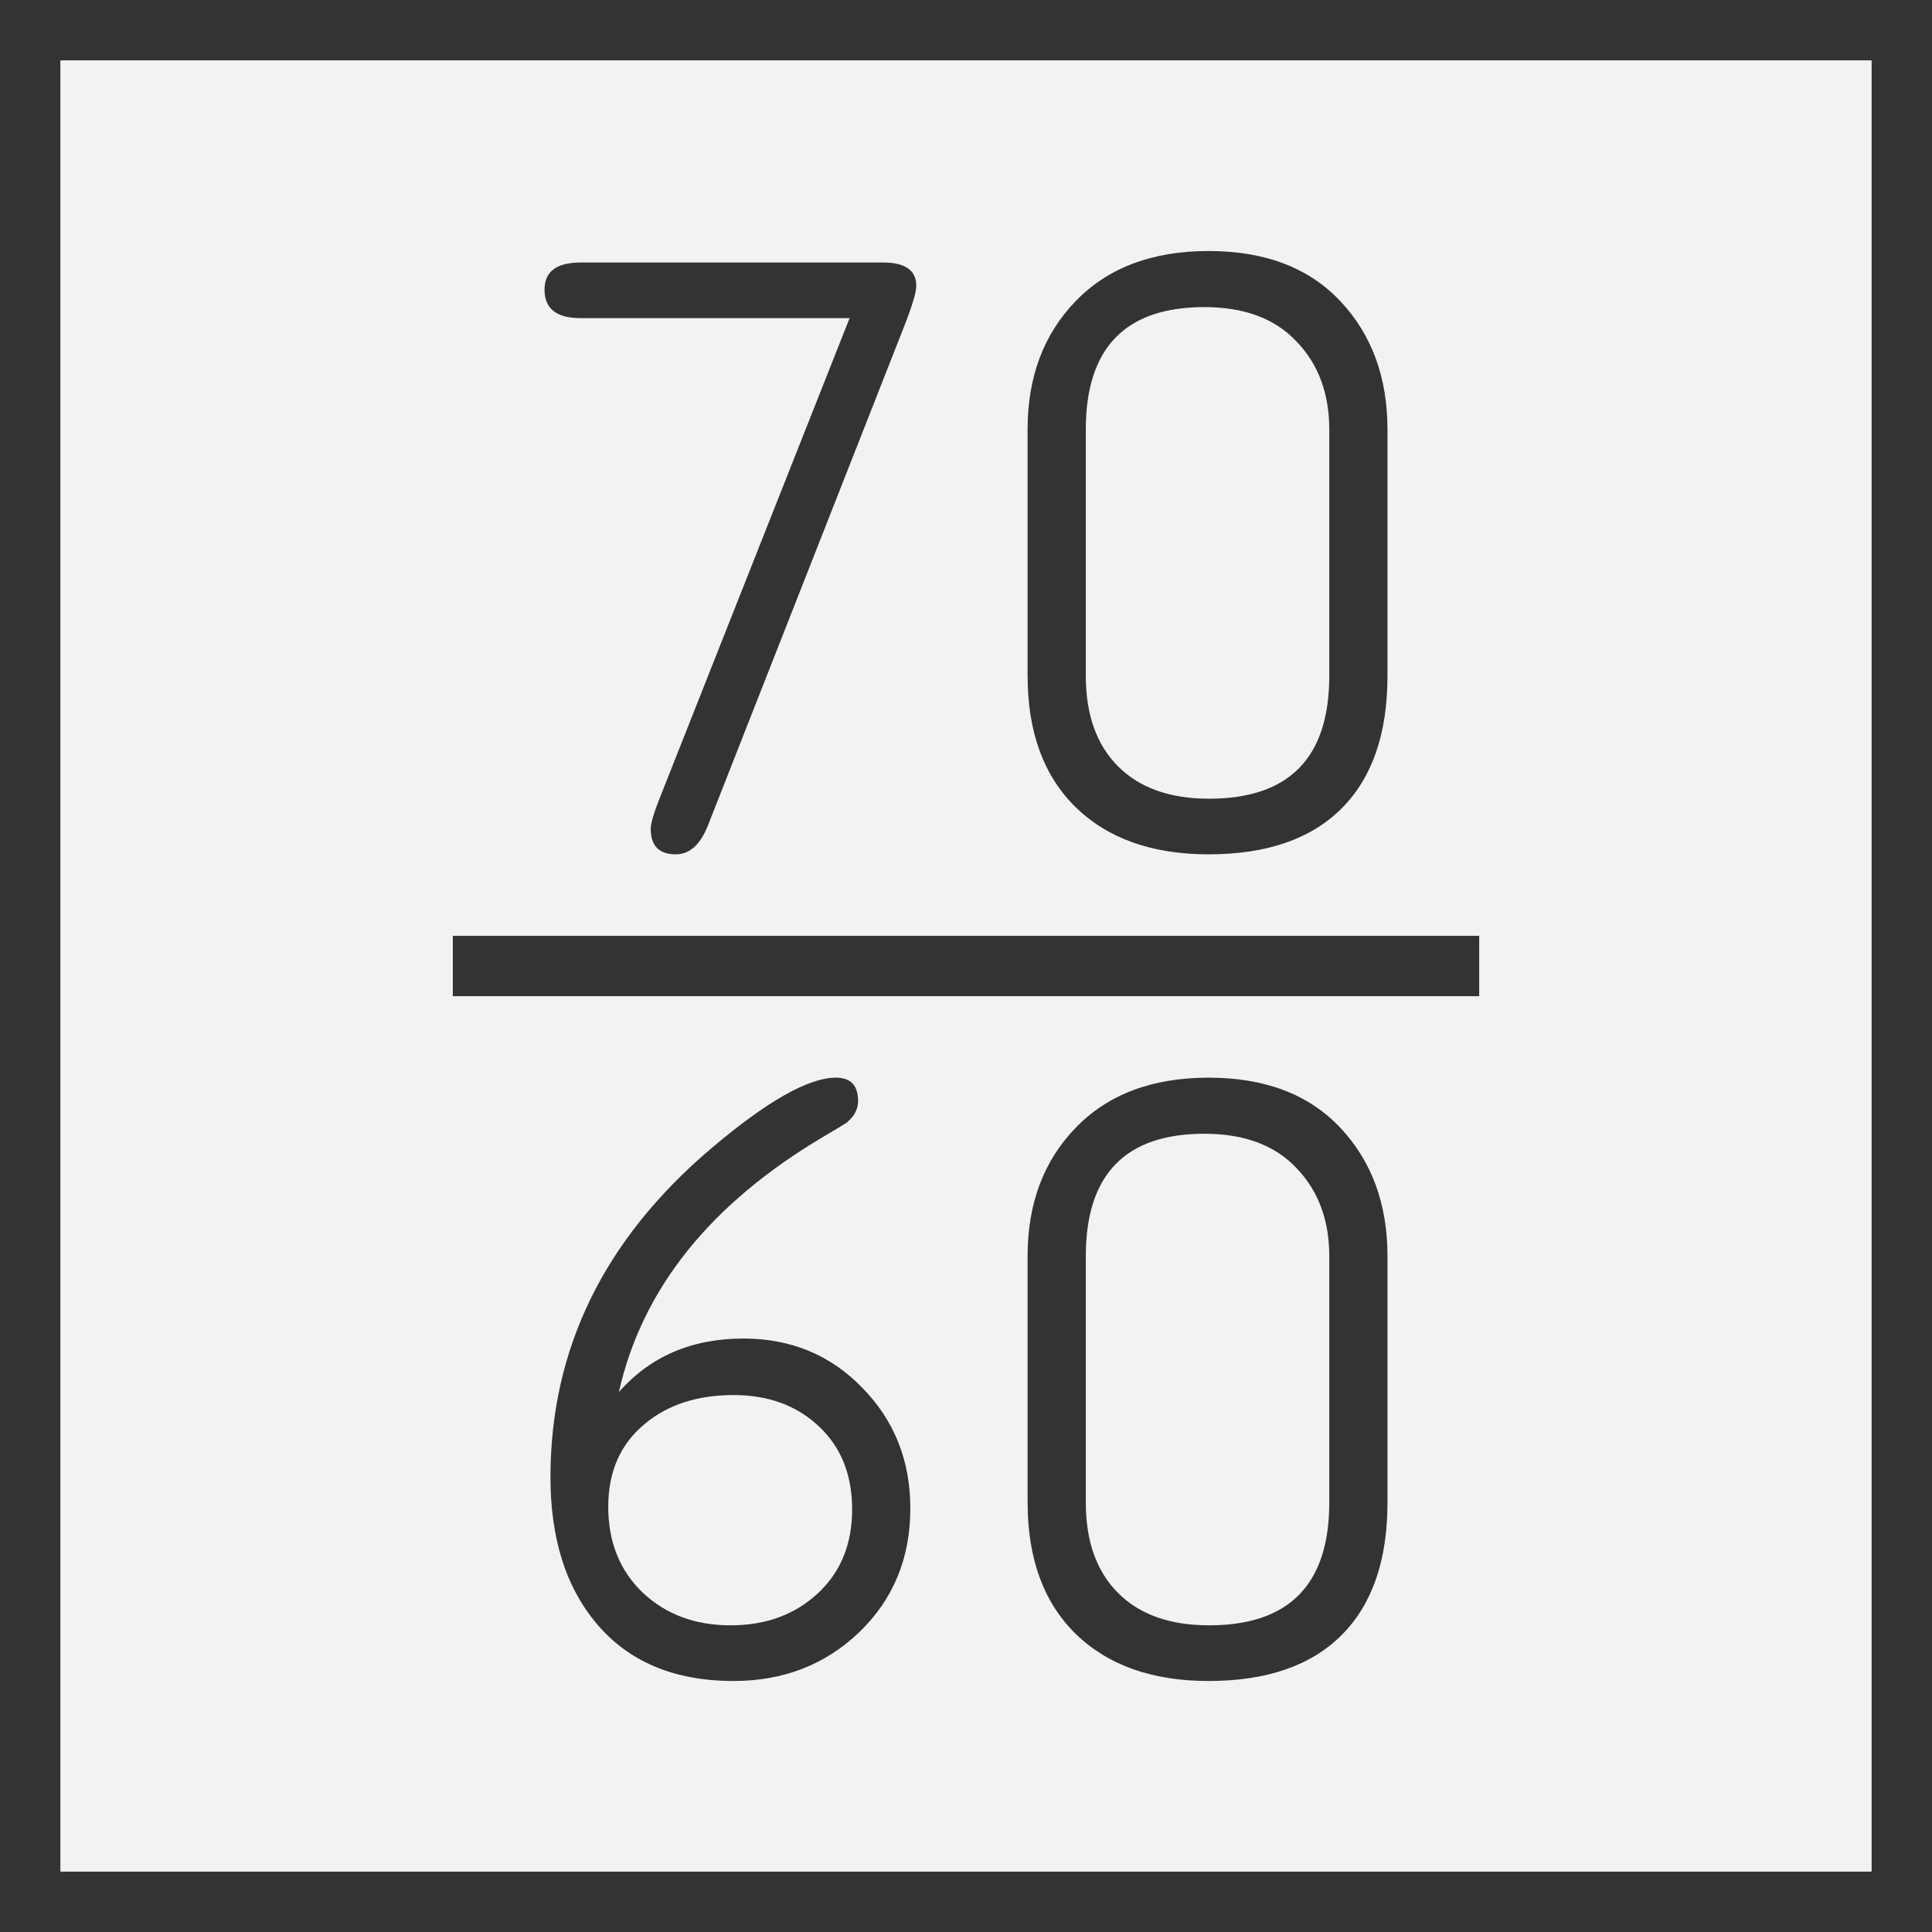 <svg xmlns="http://www.w3.org/2000/svg" width="64" height="64"><rect width="100%" height="100%" fill="#808080" stroke="none"/><path d="M1 1h62v62H1z" style="fill:#f2f2f2;fill-opacity:1;stroke:#333;stroke-width:2;stroke-miterlimit:4;stroke-dasharray:none;stroke-opacity:1"/><path d="M15 32h34" style="fill:none;stroke:#333;stroke-width:2;stroke-linecap:butt;stroke-linejoin:miter;stroke-miterlimit:4;stroke-dasharray:none;stroke-opacity:1"/><g aria-label="7060" style="font-style:normal;font-variant:normal;font-weight:400;font-stretch:normal;font-size:28.825px;line-height:.95;font-family:saxMono;-inkscape-font-specification:saxMono;font-variant-ligatures:normal;font-variant-caps:normal;font-variant-numeric:normal;font-feature-settings:normal;text-align:center;letter-spacing:0;word-spacing:0;writing-mode:lr-tb;text-anchor:middle;fill:#333;fill-opacity:1;stroke:none;stroke-width:3.603"><path d="M28.244 10.539h-8.91q-1.196 0-1.196-.943 0-.9 1.196-.9h10.021q1.098 0 1.098.773 0 .324-.422 1.394L23.557 27.33q-.38.971-1.07.971-.83 0-.83-.844 0-.268.295-1.014zM34.14 22.39v-8.163q0-2.604 1.591-4.25 1.605-1.662 4.406-1.662 2.8 0 4.363 1.661 1.562 1.66 1.562 4.25v8.164q0 2.871-1.52 4.391t-4.405 1.52q-2.801 0-4.406-1.562-1.59-1.562-1.59-4.35zm9.994 0v-8.163q0-1.788-1.084-2.914-1.07-1.14-3.054-1.14-3.927 0-3.927 4.054v8.163q0 1.928 1.07 2.998 1.07 1.07 3.012 1.07 3.983 0 3.983-4.068zM20.601 46.114q1.562-1.773 4.124-1.773 2.364 0 3.94 1.632 1.591 1.619 1.591 3.997 0 2.464-1.689 4.096-1.689 1.619-4.166 1.619-2.97 0-4.574-1.943-1.492-1.801-1.492-4.813 0-6.376 5.334-10.894 2.759-2.336 4.124-2.336.732 0 .732.774 0 .408-.38.718-.056.042-.746.45-5.644 3.336-6.798 8.473zm3.8.099q-1.787 0-2.927.943-1.225.999-1.225 2.758 0 1.745 1.14 2.843 1.154 1.084 2.914 1.084 1.745 0 2.885-1.056 1.14-1.055 1.14-2.786 0-1.717-1.098-2.745-1.098-1.041-2.829-1.041zM34.14 49.773V41.61q0-2.604 1.591-4.25 1.605-1.661 4.406-1.661 2.8 0 4.363 1.66 1.562 1.661 1.562 4.251v8.163q0 2.872-1.52 4.392-1.52 1.52-4.405 1.52-2.801 0-4.406-1.563-1.59-1.562-1.59-4.349zm9.994 0V41.61q0-1.787-1.084-2.913-1.07-1.14-3.054-1.14-3.927 0-3.927 4.053v8.163q0 1.929 1.07 2.998 1.07 1.07 3.012 1.07 3.983 0 3.983-4.068z" style="text-align:center;text-anchor:middle;stroke-width:3.603" transform="translate(-.1)"/></g></svg>